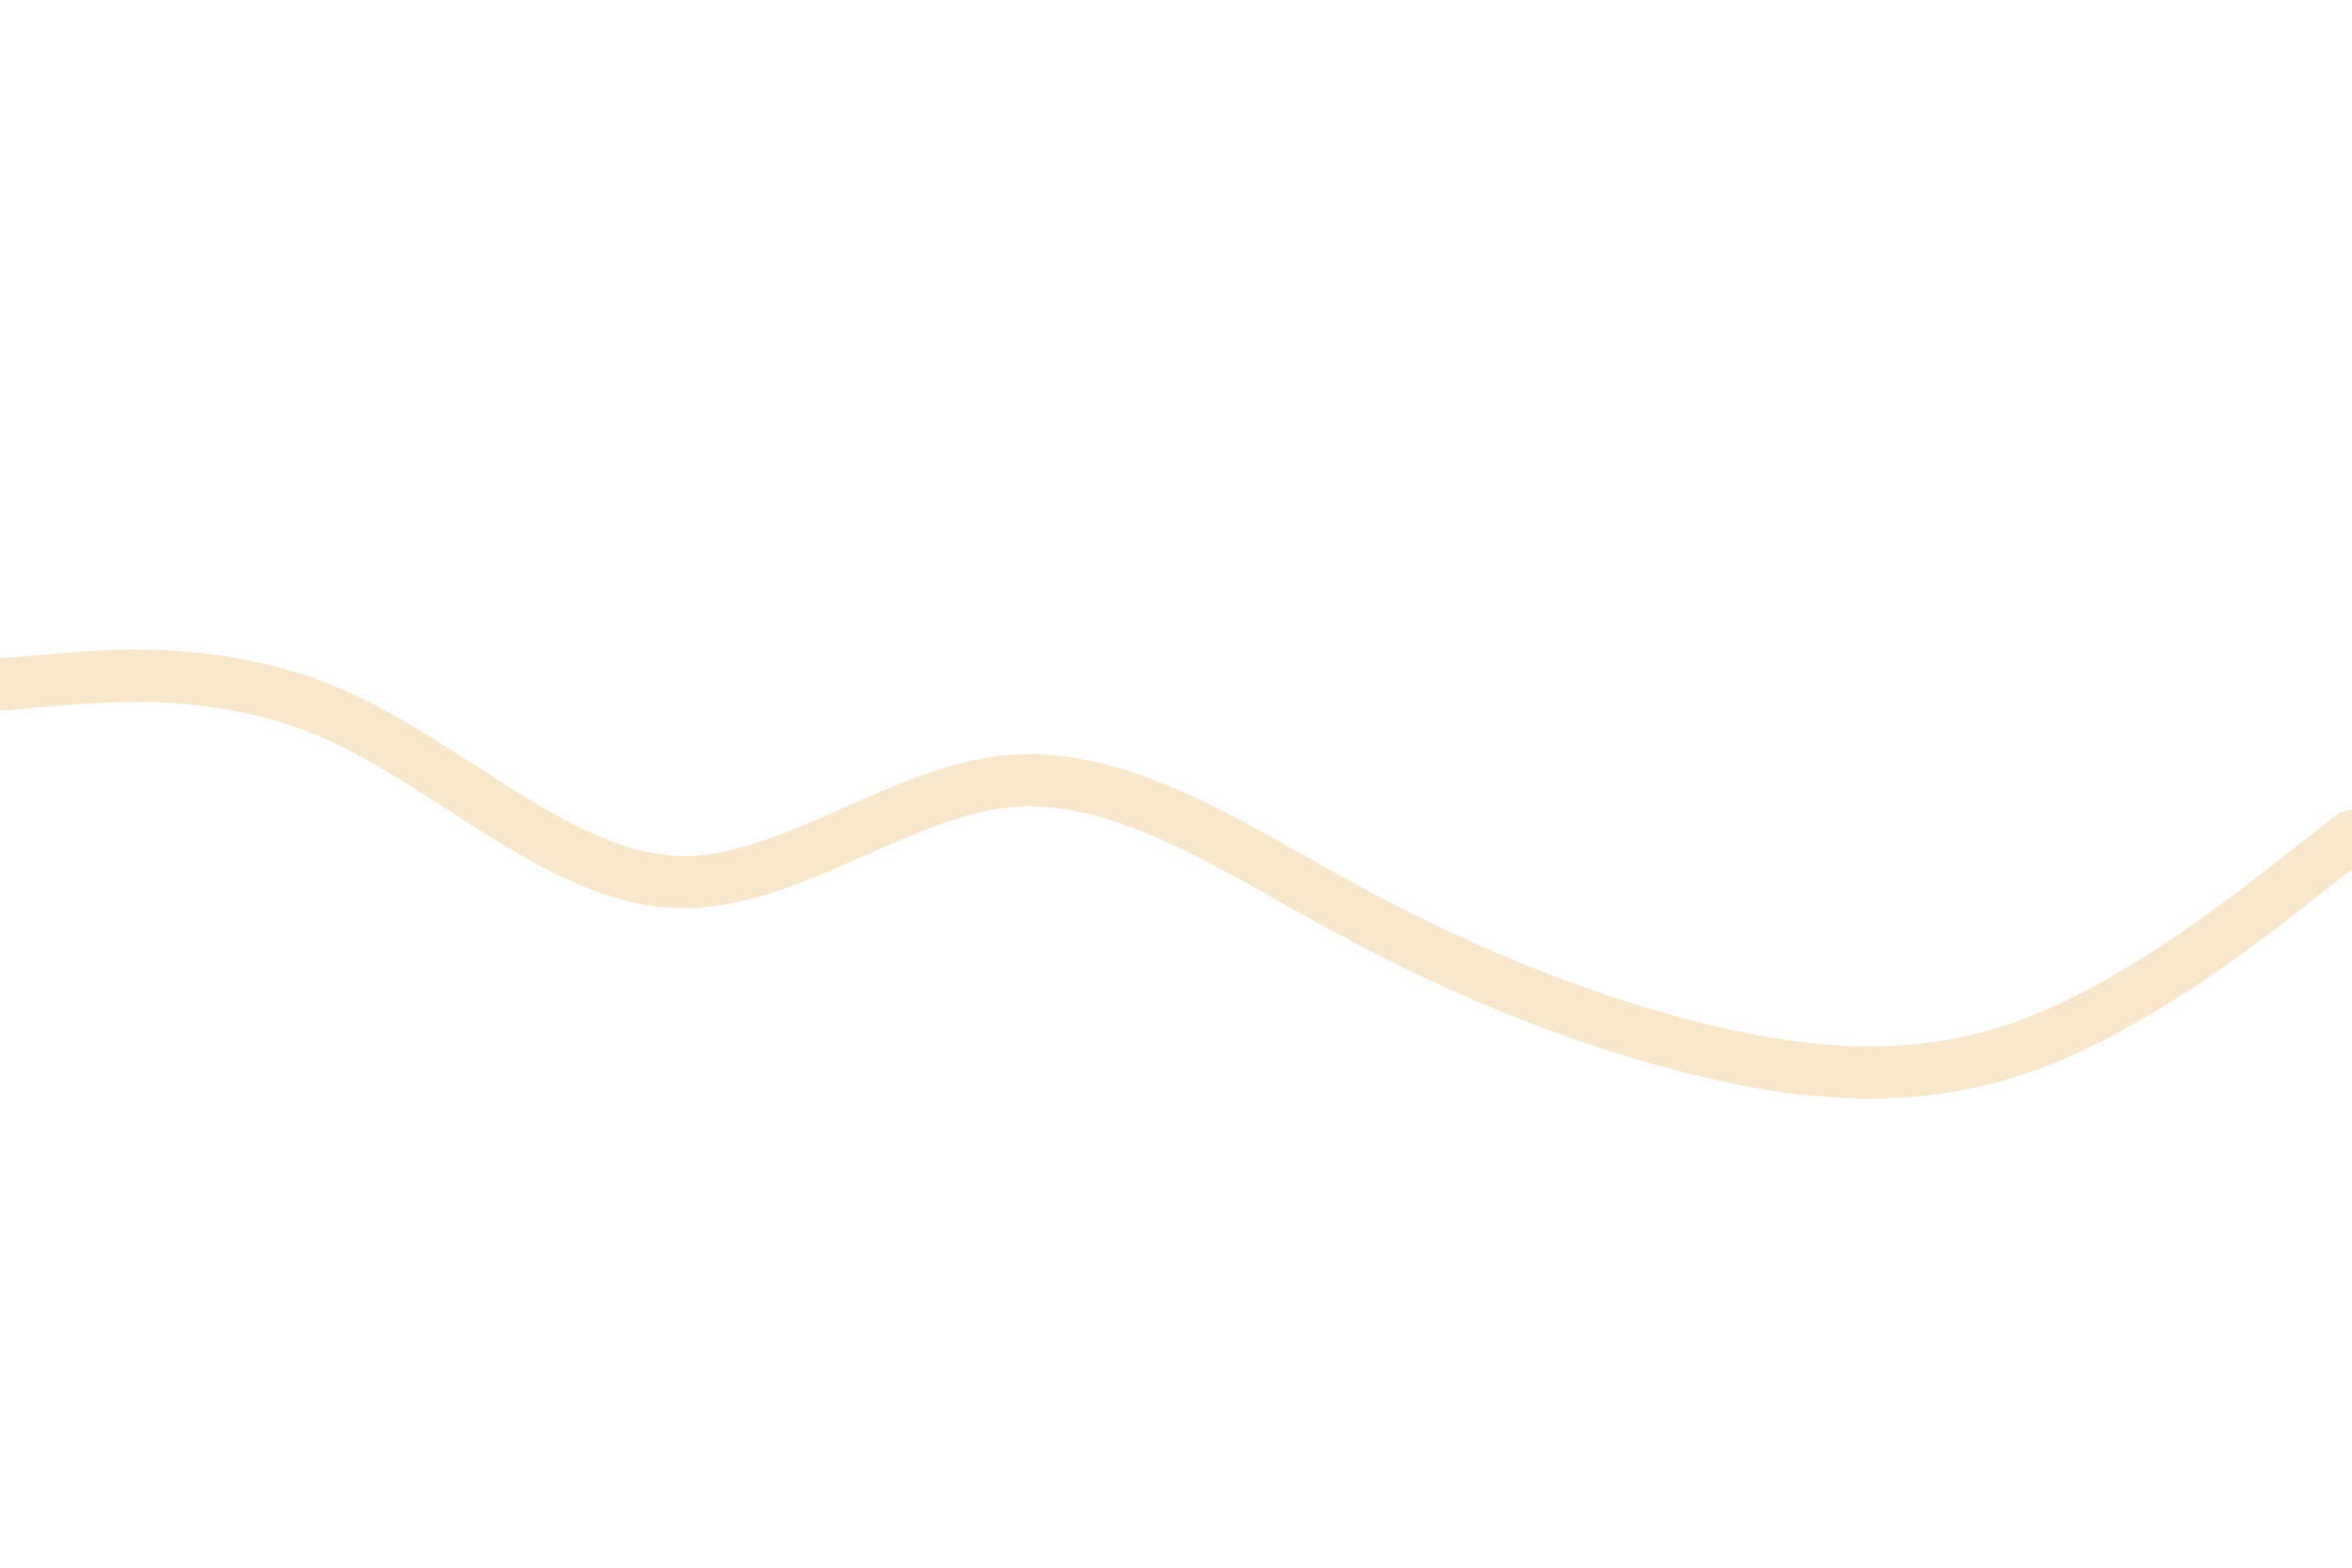 <svg id="visual" viewBox="0 0 900 600" width="900" height="600" xmlns="http://www.w3.org/2000/svg" xmlns:xlink="http://www.w3.org/1999/xlink" version="1.1"><rect x="0" y="0" width="900" height="600" fill="#fff"></rect><path d="M0 262L21.5 260.2C43 258.3 86 254.7 128.8 273.8C171.7 293 214.3 335 257.2 337.5C300 340 343 303 385.8 299C428.7 295 471.3 324 514.2 347.3C557 370.7 600 388.3 642.8 399.7C685.7 411 728.3 416 771.2 401.7C814 387.3 857 353.7 878.5 336.8L900 320" fill="none" stroke="#F8E7CB" stroke-width="20" stroke-linecap="round" stroke-linejoin="miter"></path></svg>